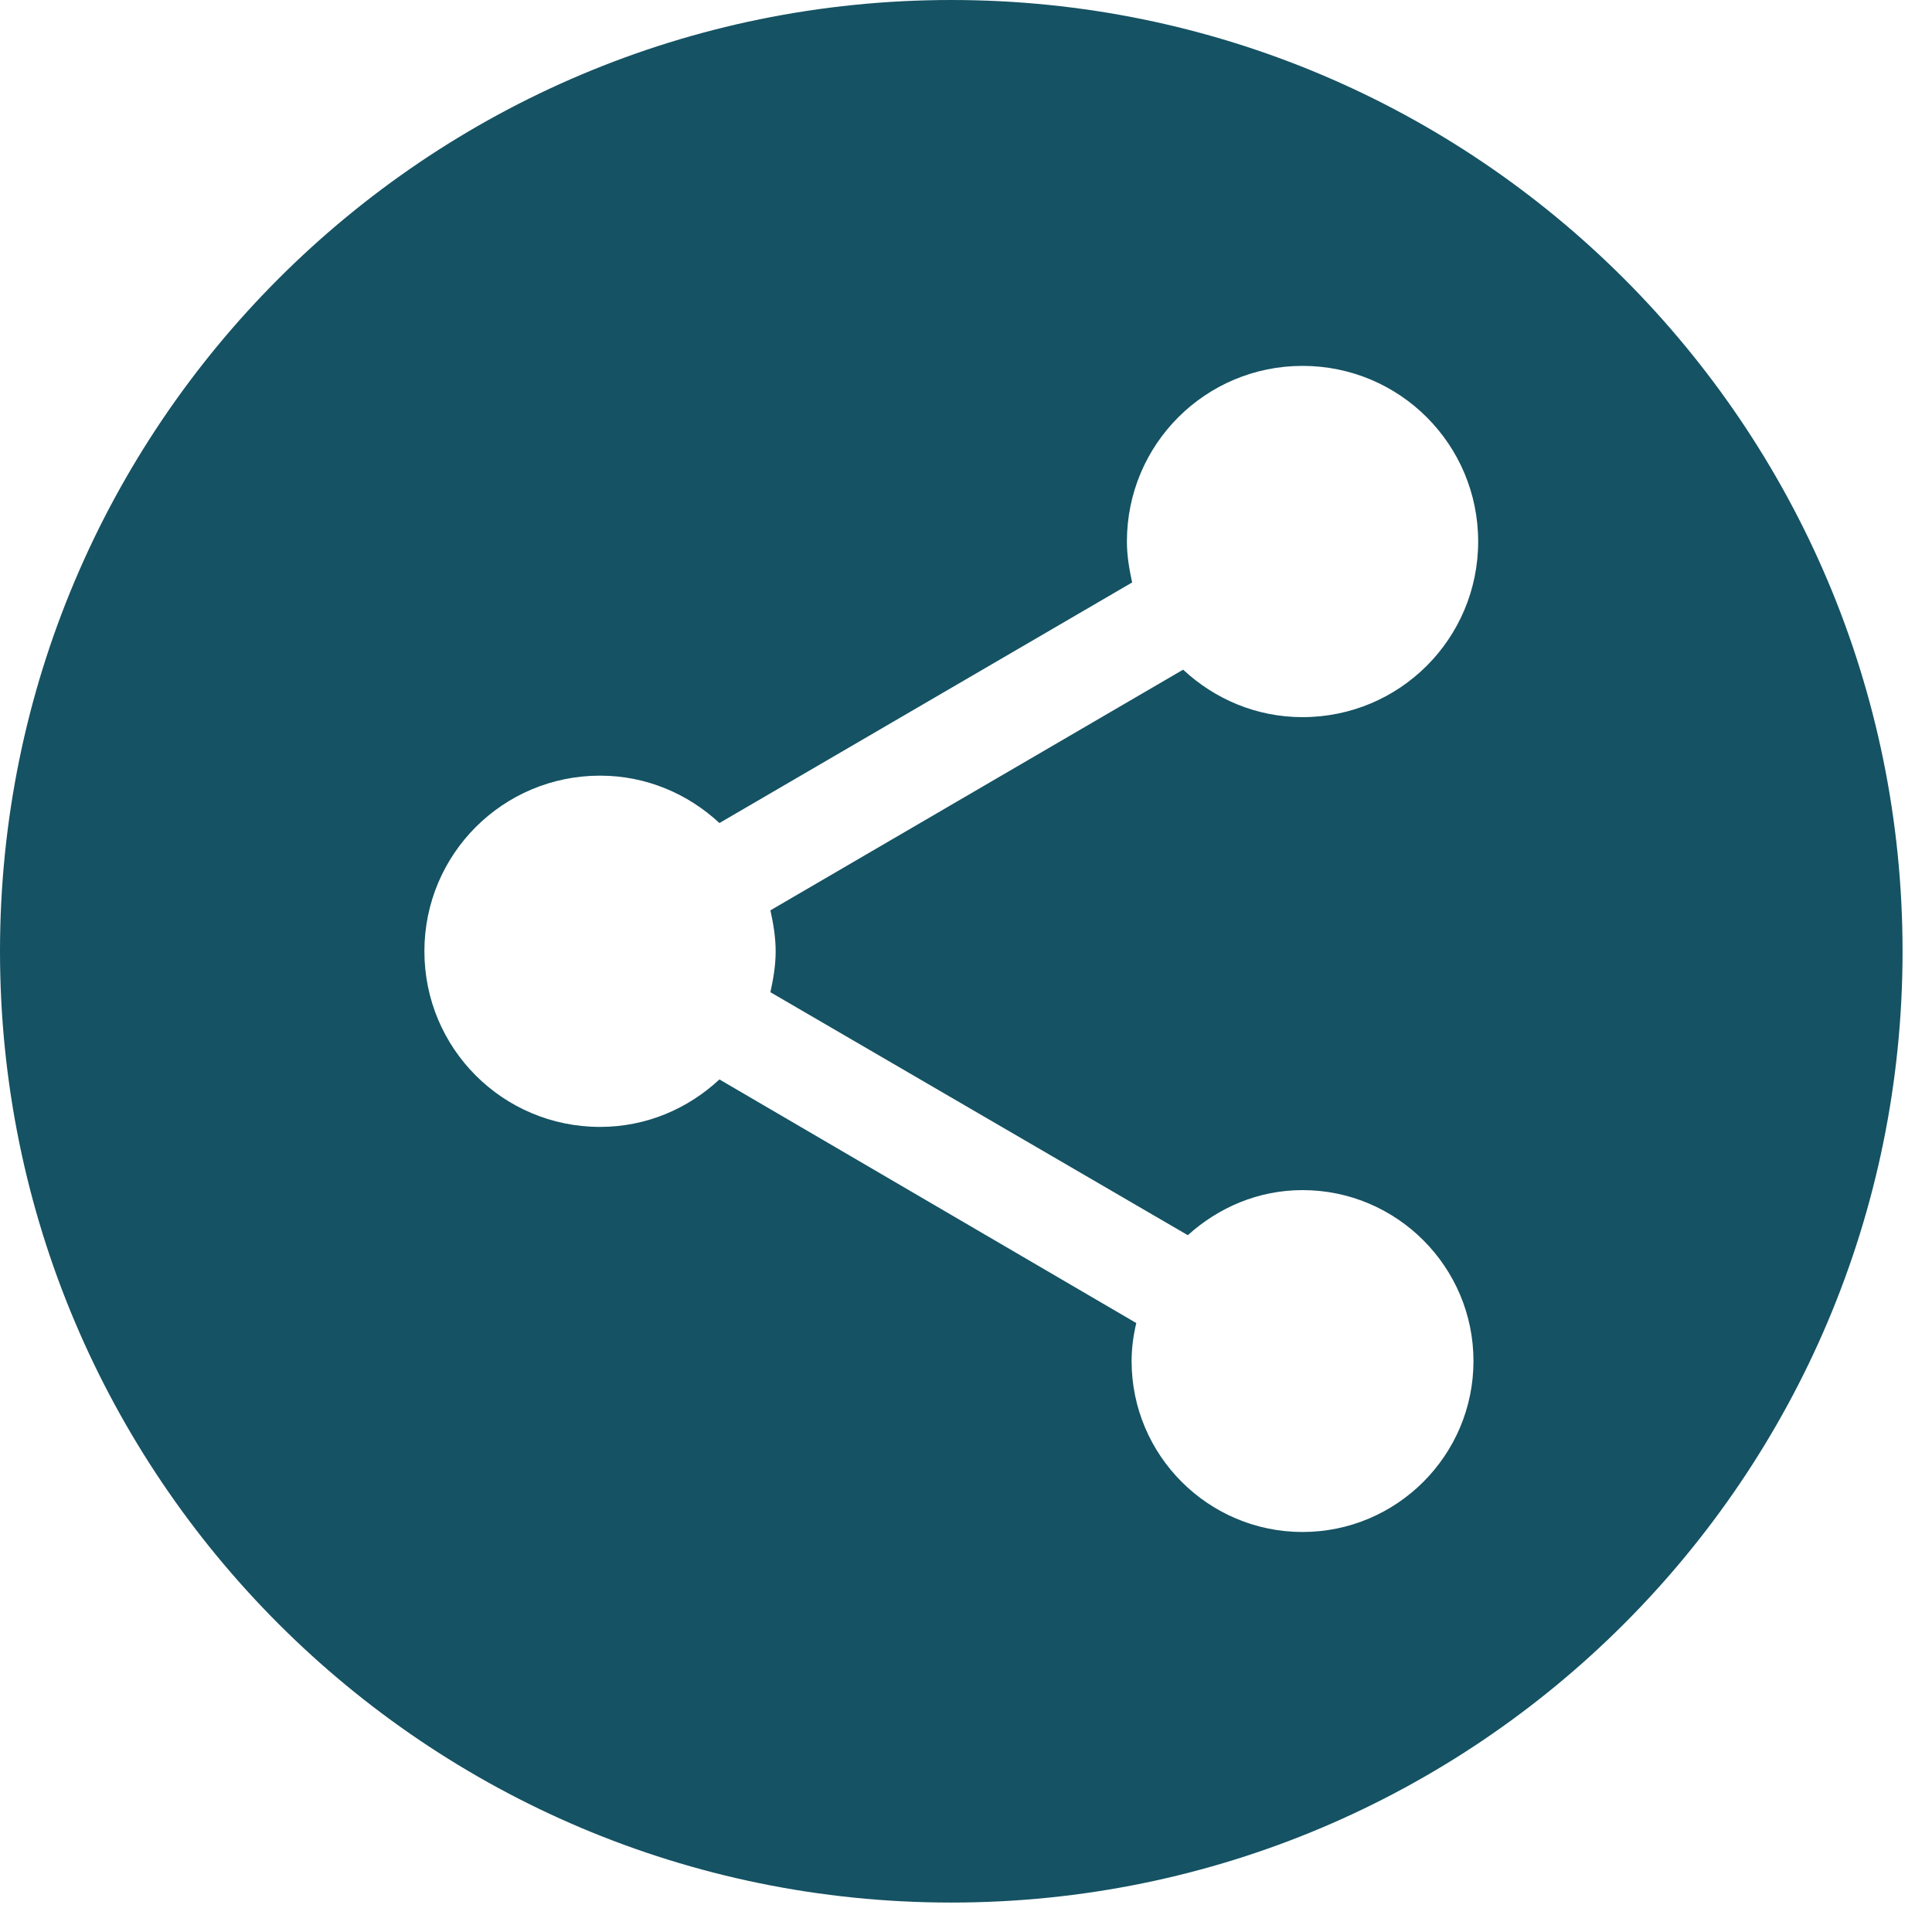 <svg width="21" height="21" viewBox="0 0 21 21" fill="none" xmlns="http://www.w3.org/2000/svg">
<path fill-rule="evenodd" clip-rule="evenodd" d="M10.34 20.68C16.051 20.68 20.68 16.051 20.68 10.34C20.68 4.629 16.051 0 10.34 0C4.629 0 0 4.629 0 10.34C0 16.051 4.629 20.68 10.34 20.68ZM12.911 13.426C13.242 13.127 13.674 12.936 14.158 12.936C15.182 12.936 16.016 13.77 16.016 14.794C16.016 15.819 15.182 16.652 14.158 16.652C13.133 16.652 12.3 15.819 12.3 14.794C12.3 14.654 12.319 14.514 12.351 14.381L7.82 11.733C7.477 12.052 7.025 12.249 6.522 12.249C5.466 12.249 4.613 11.396 4.613 10.34C4.613 9.284 5.466 8.431 6.522 8.431C7.025 8.431 7.477 8.628 7.82 8.946L12.306 6.331C12.274 6.185 12.249 6.039 12.249 5.886C12.249 4.83 13.102 3.977 14.158 3.977C15.214 3.977 16.067 4.83 16.067 5.886C16.067 6.942 15.214 7.795 14.158 7.795C13.655 7.795 13.203 7.598 12.86 7.279L8.374 9.895C8.406 10.041 8.431 10.187 8.431 10.34C8.431 10.493 8.406 10.639 8.374 10.785L12.911 13.426Z" fill="#155263"/>
</svg>

